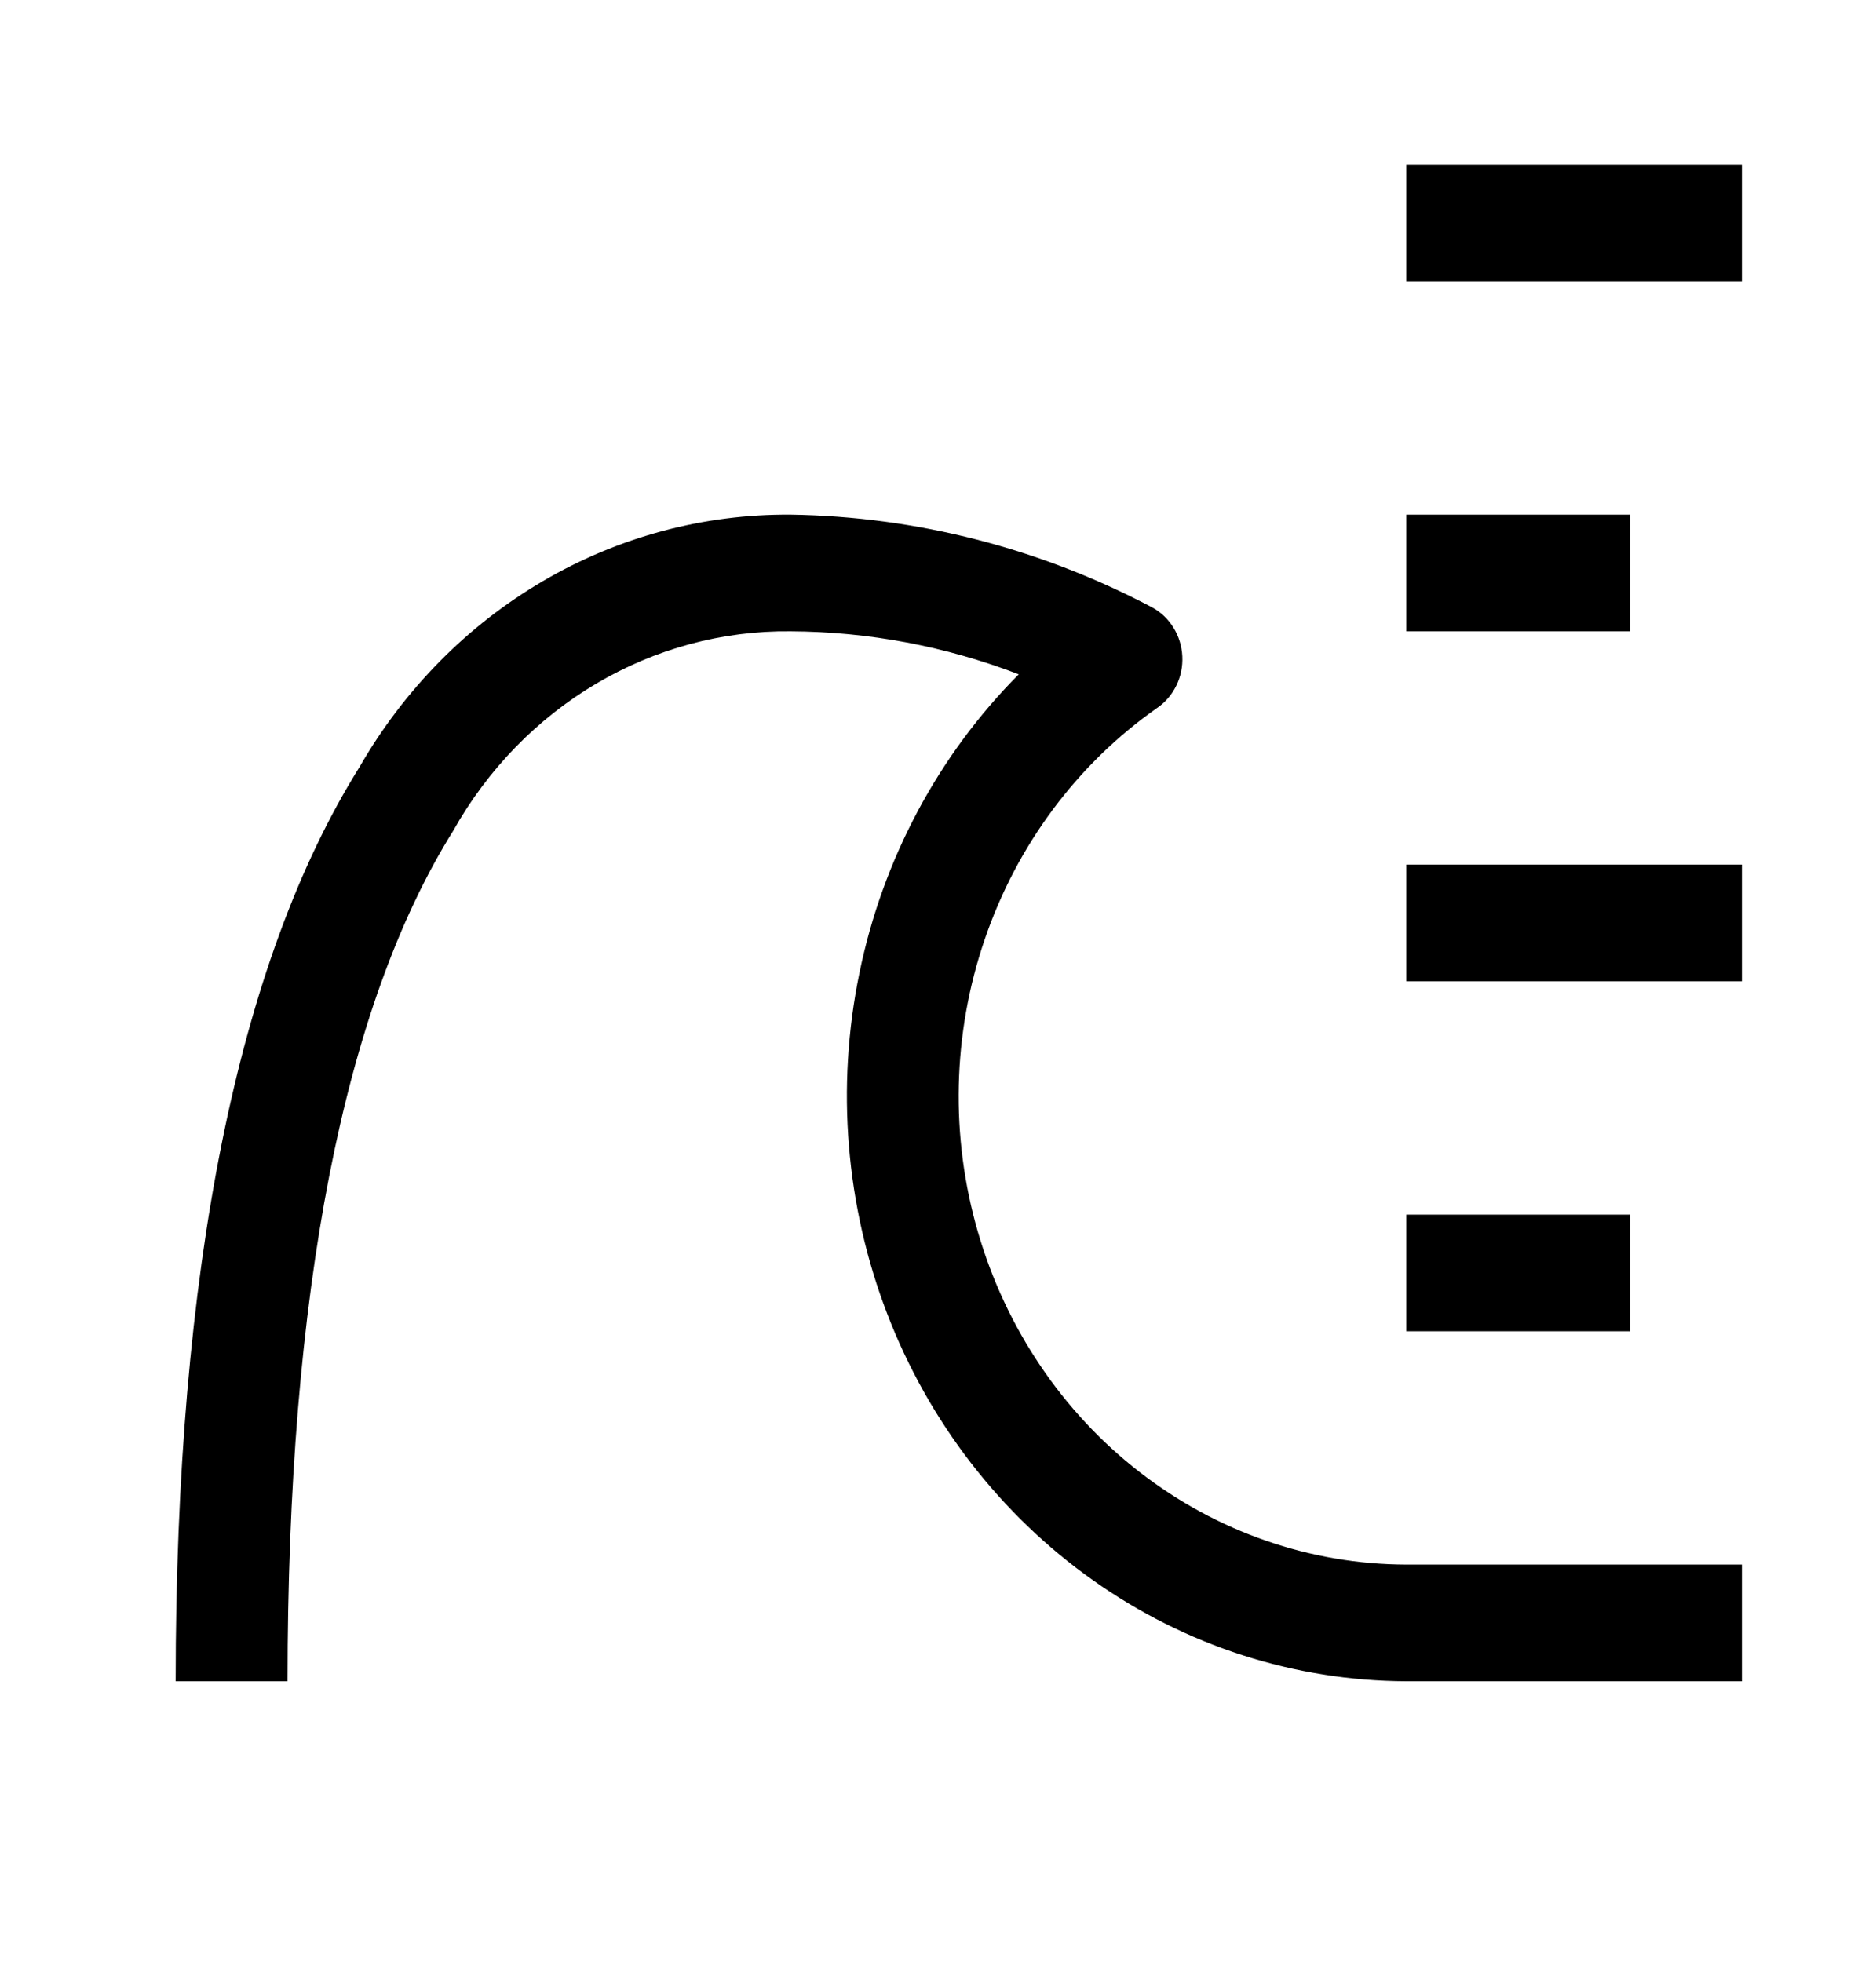 <svg width="22" height="23" viewBox="0 0 22 23" fill="none" xmlns="http://www.w3.org/2000/svg">
<path d="M16.491 1.93H20.427V3.298H16.491V1.93Z" fill="black"/>
<path d="M16.491 6.034H19.115V7.402H16.491V6.034Z" fill="black"/>
<path d="M16.491 10.137H20.427V11.505H16.491V10.137Z" fill="black"/>
<path d="M16.491 14.241H19.115V15.608H16.491V14.241Z" fill="black"/>
<path d="M20.427 19.712H16.491C15.18 19.707 13.901 19.295 12.817 18.527C11.733 17.76 10.893 16.673 10.405 15.405C9.917 14.137 9.803 12.746 10.078 11.41C10.352 10.074 11.003 8.854 11.947 7.906C11.09 7.577 10.184 7.406 9.271 7.402C8.472 7.393 7.686 7.605 6.991 8.016C6.296 8.427 5.718 9.022 5.315 9.74C4.026 11.803 3.372 15.157 3.372 19.712H2.06C2.06 14.888 2.785 11.281 4.216 8.993C4.739 8.084 5.48 7.332 6.367 6.813C7.253 6.294 8.254 6.026 9.271 6.034H9.275C10.749 6.056 12.198 6.428 13.513 7.122C13.615 7.178 13.7 7.259 13.762 7.36C13.824 7.46 13.859 7.575 13.865 7.694C13.871 7.813 13.847 7.932 13.795 8.038C13.743 8.144 13.666 8.235 13.57 8.3C12.635 8.955 11.926 9.906 11.548 11.013C11.169 12.12 11.142 13.324 11.469 14.448C11.796 15.572 12.46 16.558 13.364 17.259C14.268 17.96 15.364 18.341 16.491 18.344H20.427V19.712Z" fill="black"/>
</svg>
